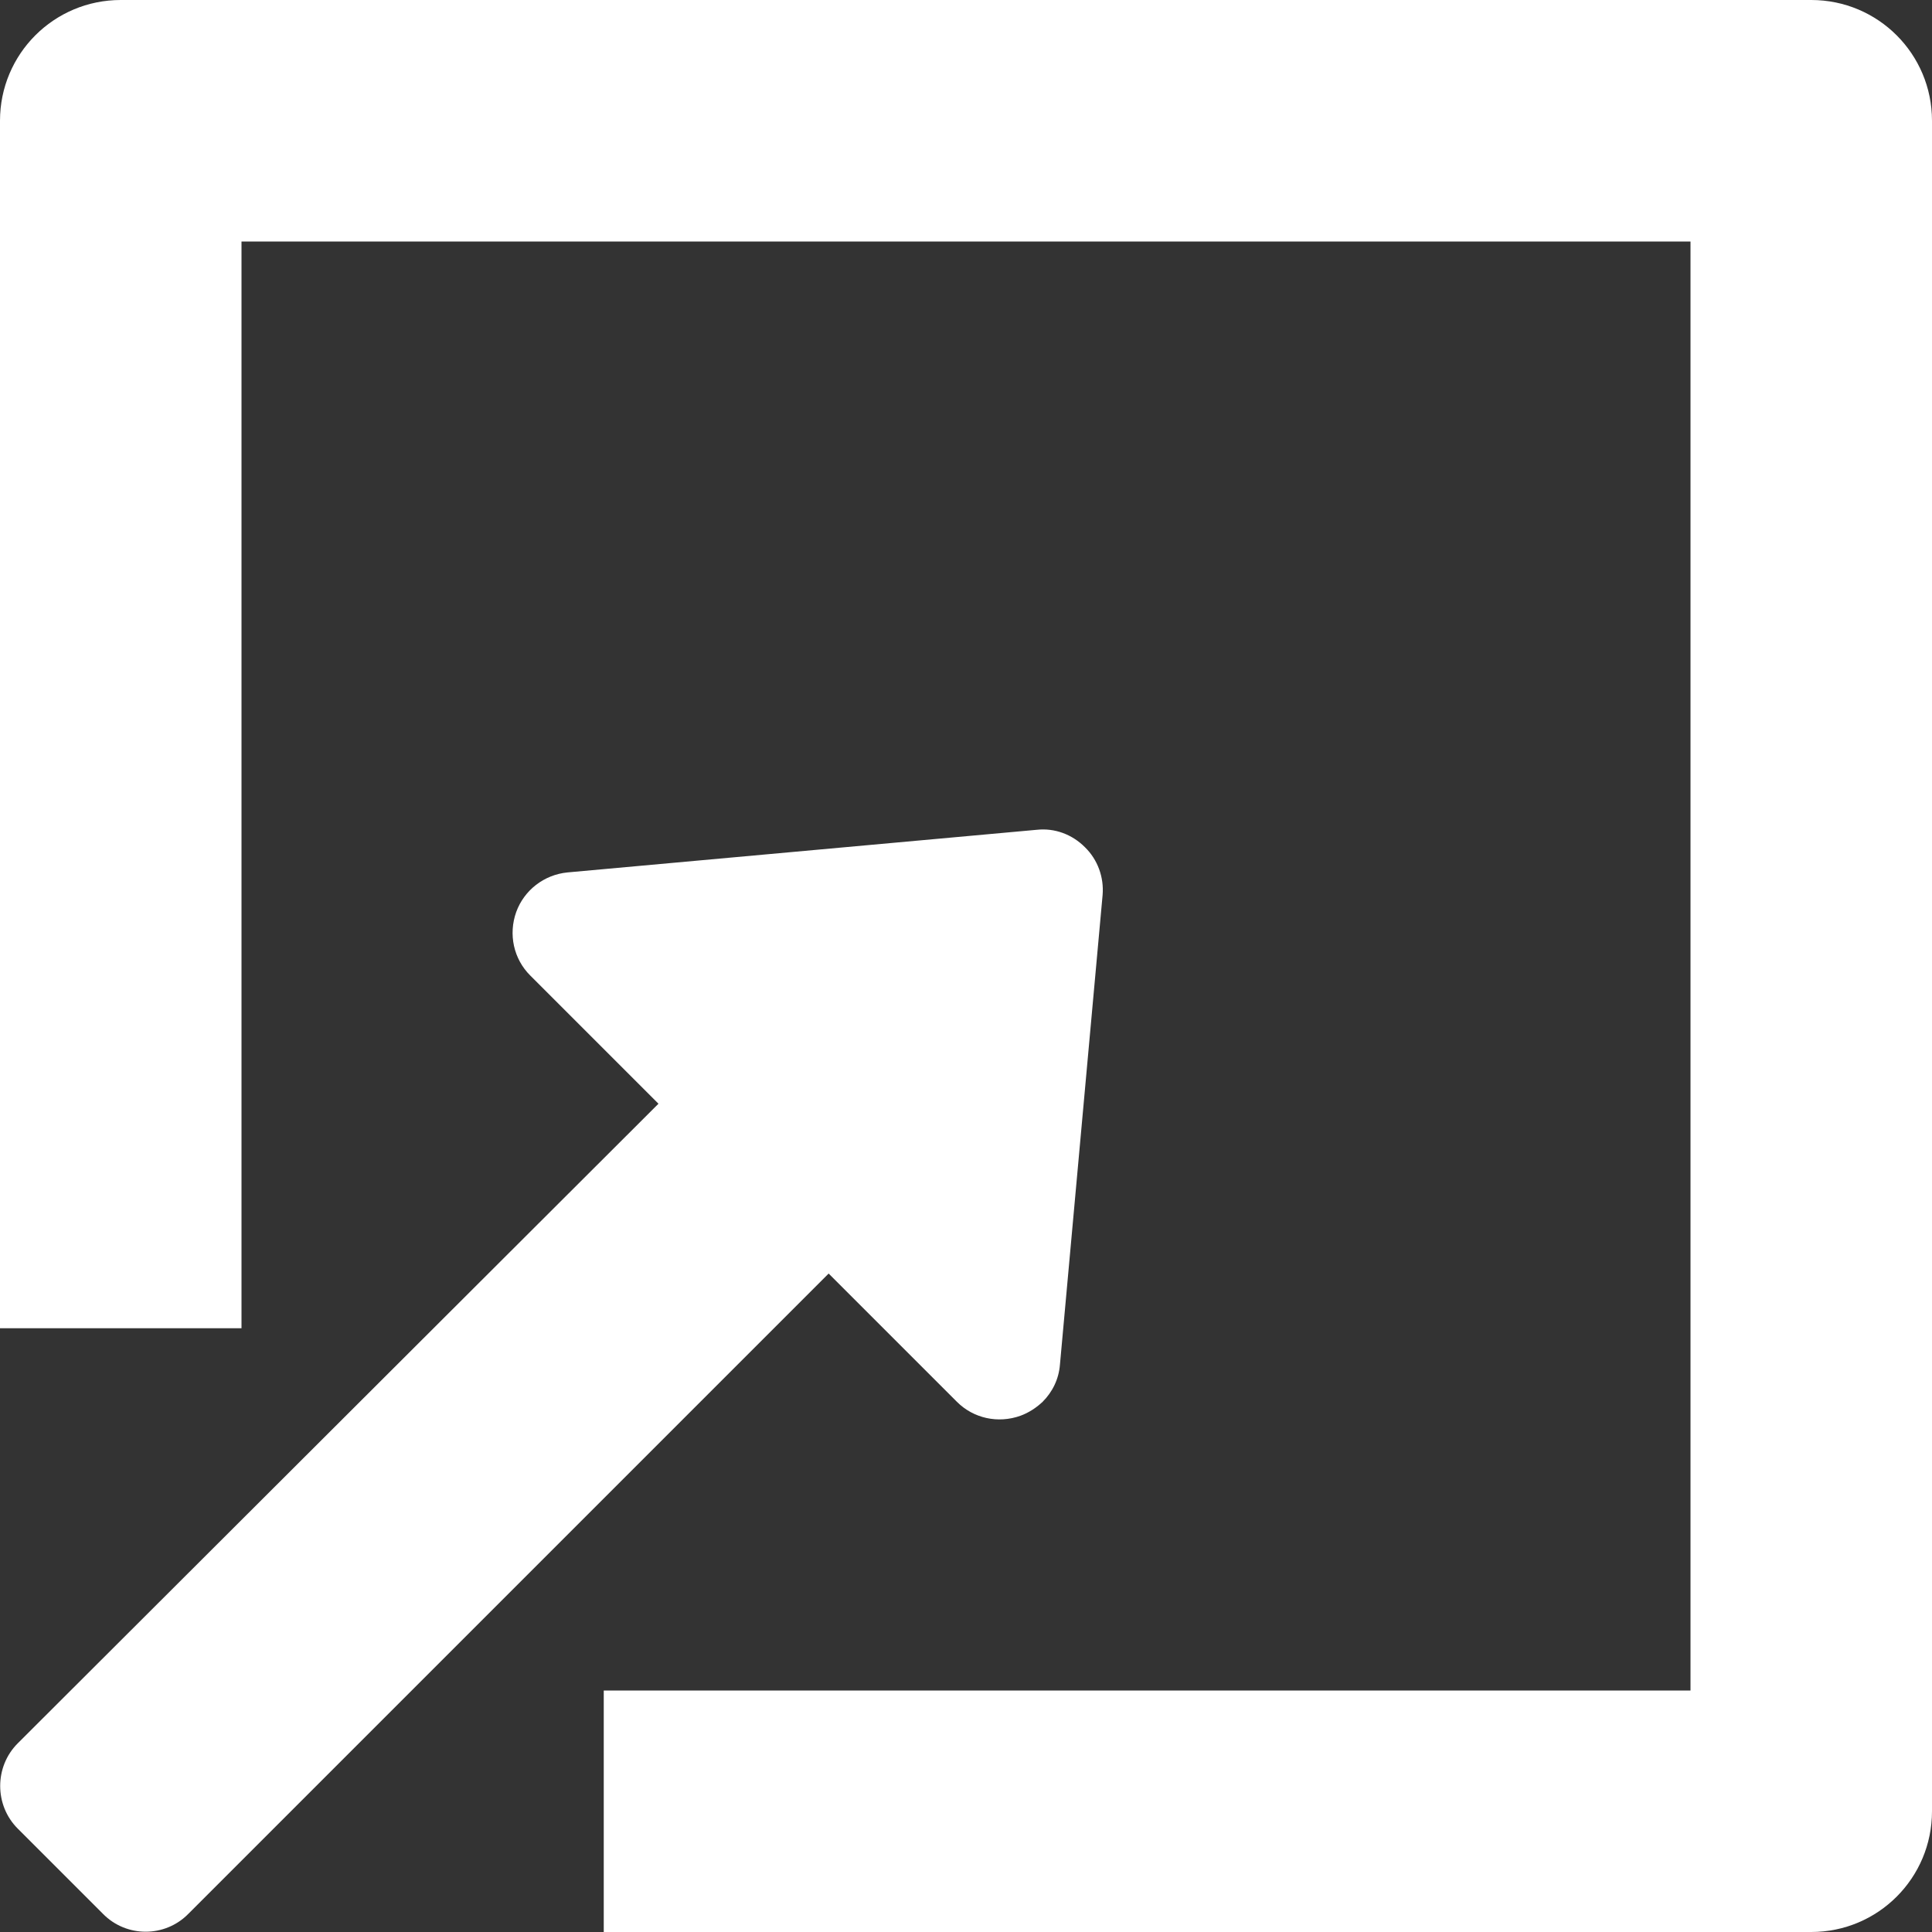 <?xml version="1.0" encoding="utf-8"?>
<!-- Generator: Adobe Illustrator 25.2.3, SVG Export Plug-In . SVG Version: 6.00 Build 0)  -->
<svg version="1.1" id="Capa_1" xmlns="http://www.w3.org/2000/svg" xmlns:xlink="http://www.w3.org/1999/xlink" x="0px" y="0px"
	 viewBox="0 0 512 512" style="enable-background:new 0 0 512 512;" xml:space="preserve">
<rect x="0" y="0" width="512" height="512" fill="#333333" stroke="none"/>
<style type="text/css">
	.st0{fill:#FFFFFF;}
</style>
<g>
	<g>
		<path class="st0" d="M287.5,224.5c-3.4-3.4-8-5.1-12.7-4.6l-124.4,11.3c-6.2,0.6-11.5,4.7-13.6,10.5c-2.1,5.9-0.7,12.4,3.7,16.8
			l34,34L4.7,462c-6.2,6.2-6.2,16.4,0,22.6l22.6,22.6c6.2,6.3,16.4,6.3,22.6,0l169.7-169.7l34,34c4.4,4.4,10.9,5.8,16.8,3.7
			c2.2-0.8,4.2-2.1,5.9-3.7c2.6-2.6,4.3-6,4.6-9.9l11.3-124.4C292.6,232.5,290.9,227.8,287.5,224.5z"/>
	</g>
</g>
<g>
	<g>
		<path class="st0" d="M480,0H32C14.3,0,0,14.3,0,32v320h64V64h384v384H160v64h320c17.7,0,32-14.3,32-32V32C512,14.3,497.7,0,480,0z
			"/>
	</g>
</g>
</svg>
